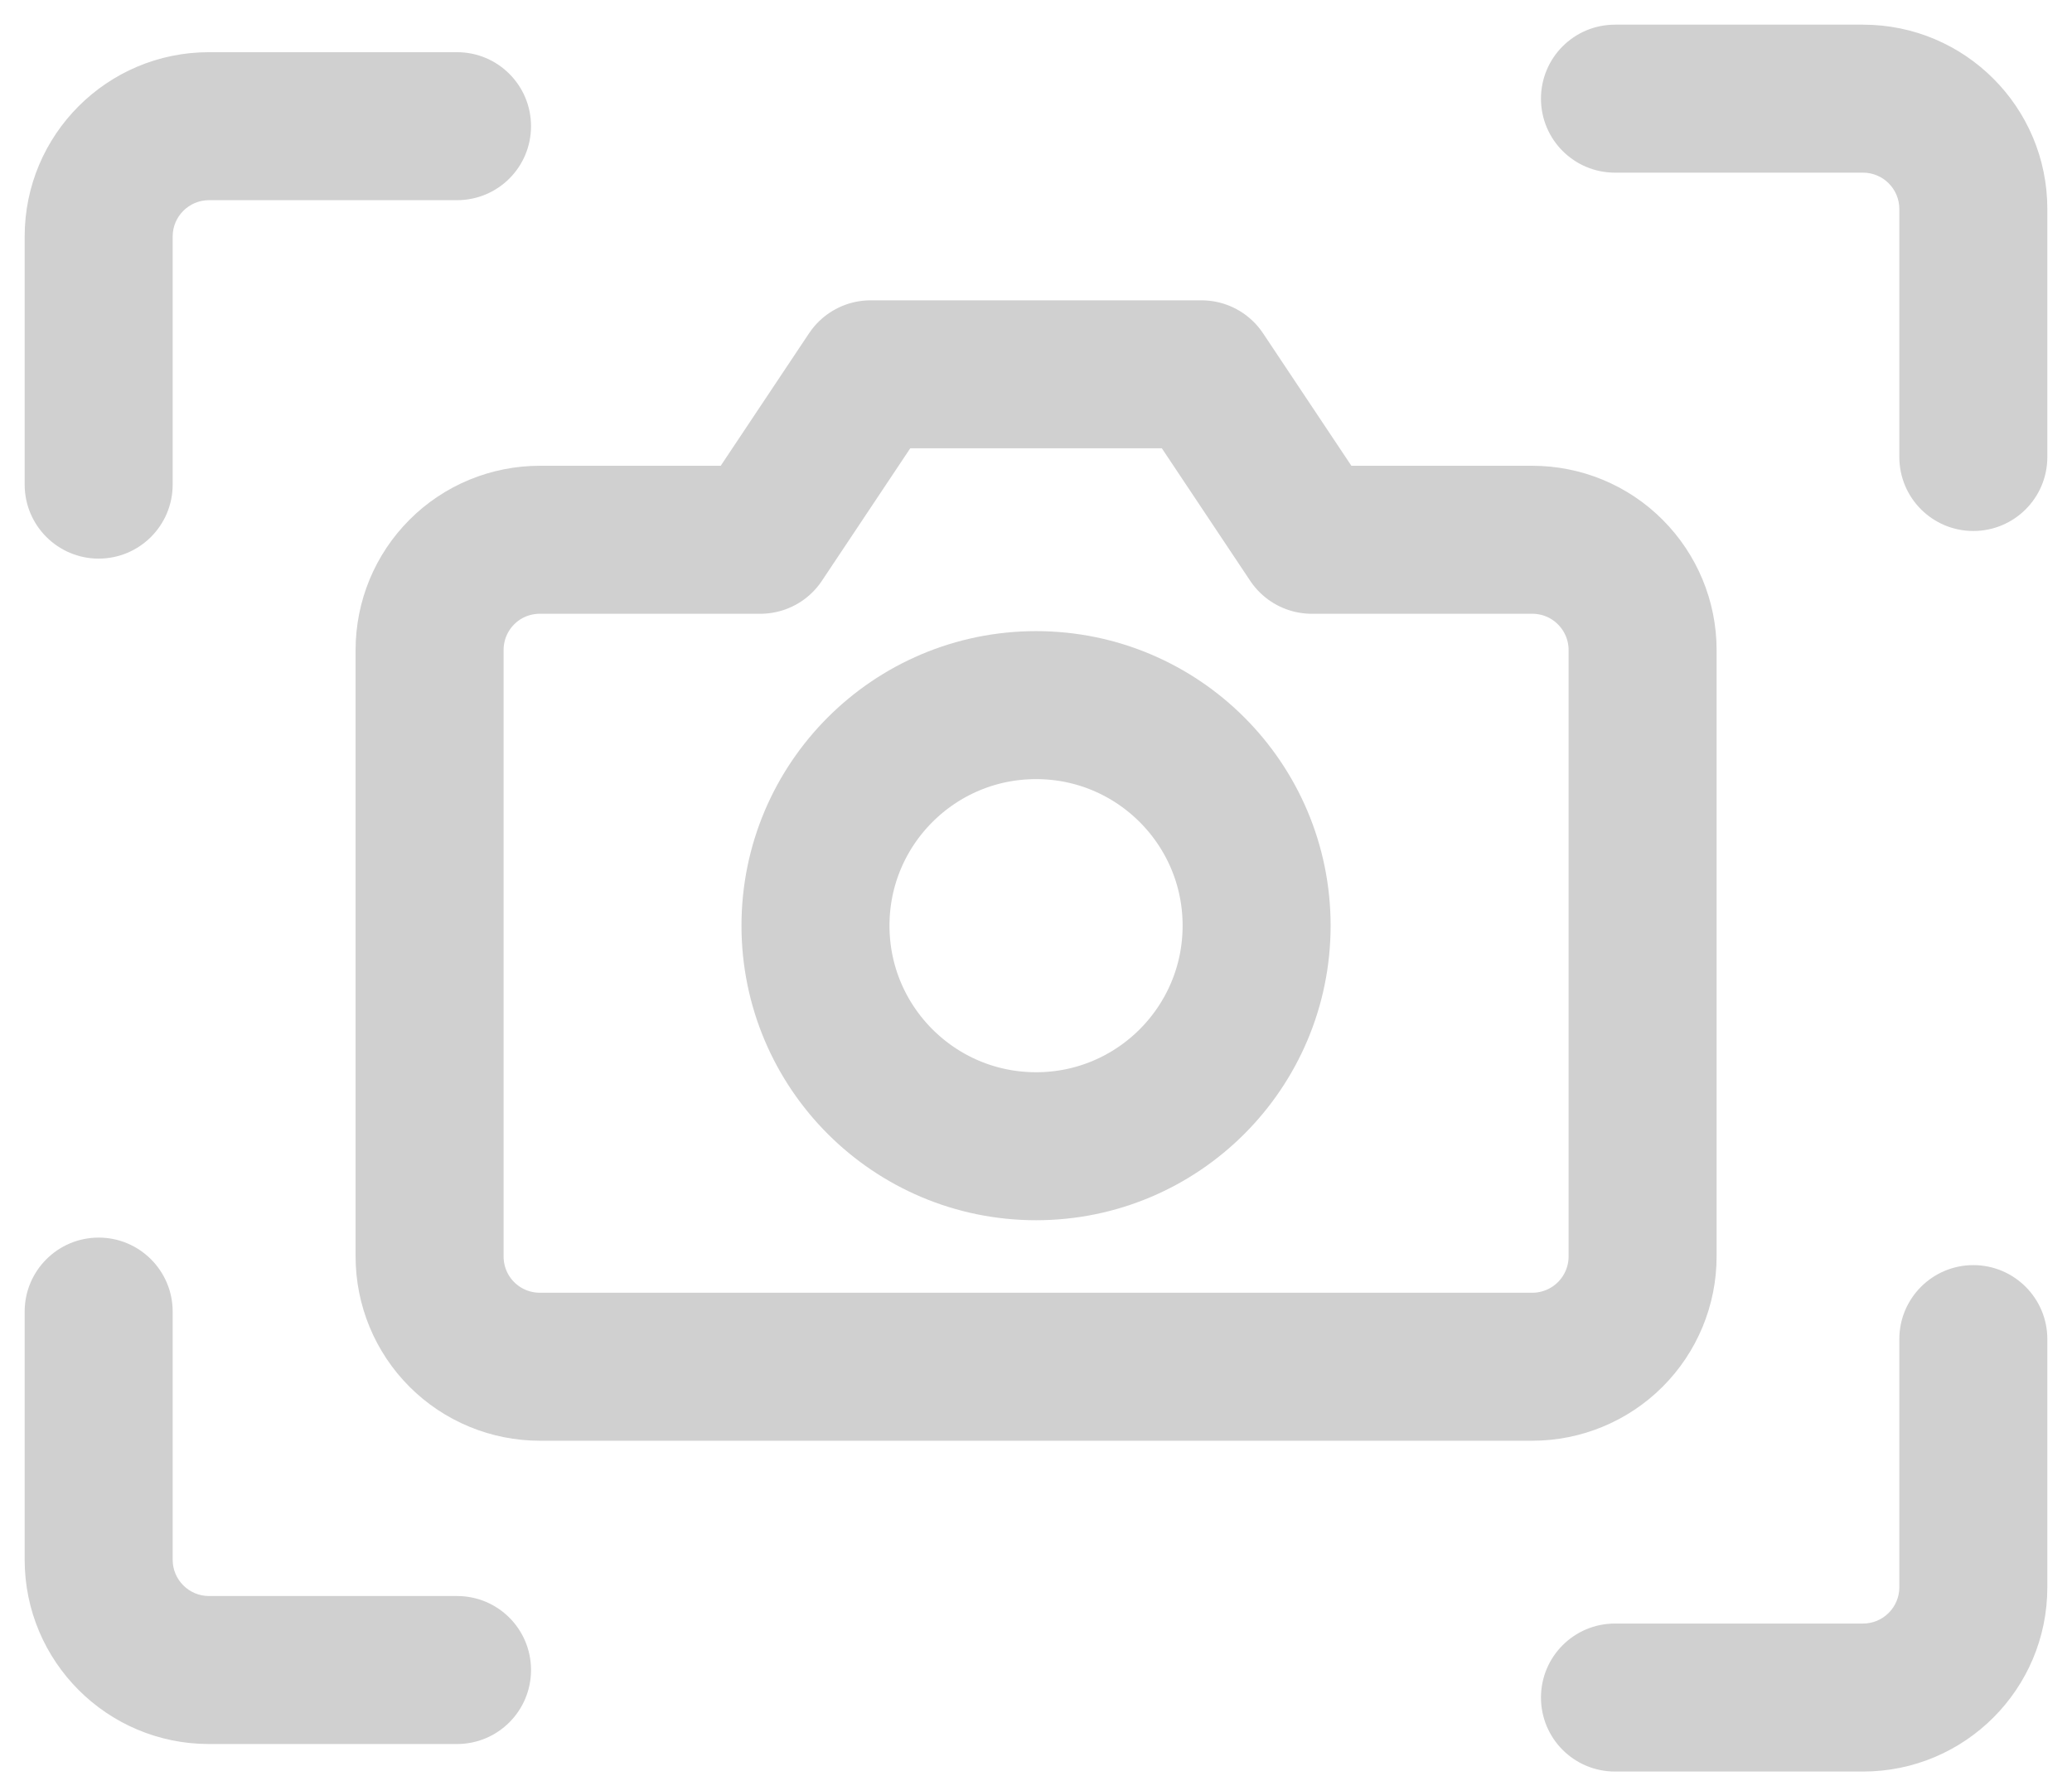 <svg width="21" height="18" viewBox="0 0 21 18" fill="none" xmlns="http://www.w3.org/2000/svg">
<path d="M16.648 12.735C16.648 13.032 16.53 13.316 16.32 13.526C16.111 13.735 15.826 13.853 15.53 13.853H5.471C5.175 13.853 4.89 13.735 4.681 13.526C4.471 13.316 4.354 13.032 4.354 12.735V6.588C4.354 6.292 4.471 6.008 4.681 5.798C4.89 5.588 5.175 5.471 5.471 5.471H7.706L8.824 3.794H12.177L13.295 5.471H15.53C15.826 5.471 16.111 5.588 16.32 5.798C16.53 6.008 16.648 6.292 16.648 6.588V12.735Z" stroke="#D0D0D0" stroke-width="1.5" stroke-linecap="round" stroke-linejoin="round"/>
<path d="M10.501 11.618C11.735 11.618 12.736 10.617 12.736 9.382C12.736 8.148 11.735 7.147 10.501 7.147C9.266 7.147 8.265 8.148 8.265 9.382C8.265 10.617 9.266 11.618 10.501 11.618Z" stroke="#D0D0D0" stroke-width="1.5" stroke-linecap="round" stroke-linejoin="round"/>
<path d="M0.25 4.912C0.25 5.326 0.586 5.662 1 5.662C1.414 5.662 1.75 5.326 1.75 4.912H0.25ZM4.632 2.029C5.047 2.029 5.382 1.694 5.382 1.279C5.382 0.865 5.047 0.529 4.632 0.529V2.029ZM1.75 13.294C1.75 12.88 1.414 12.544 1 12.544C0.586 12.544 0.25 12.88 0.25 13.294H1.75ZM4.632 17.677C5.047 17.677 5.382 17.341 5.382 16.927C5.382 16.512 5.047 16.177 4.632 16.177V17.677ZM19.25 4.632C19.25 5.047 19.586 5.382 20 5.382C20.414 5.382 20.75 5.047 20.75 4.632H19.25ZM16.368 0.25C15.953 0.25 15.618 0.586 15.618 1C15.618 1.414 15.953 1.75 16.368 1.75V0.25ZM20.75 13.573C20.75 13.159 20.414 12.823 20 12.823C19.586 12.823 19.25 13.159 19.25 13.573H20.75ZM16.368 16.456C15.953 16.456 15.618 16.792 15.618 17.206C15.618 17.62 15.953 17.956 16.368 17.956V16.456ZM1.75 4.912V2.397H0.25V4.912H1.75ZM2.118 2.029H4.632V0.529H2.118V2.029ZM1.75 2.397C1.75 2.194 1.915 2.029 2.118 2.029V0.529C1.086 0.529 0.25 1.366 0.25 2.397H1.75ZM0.25 13.294V15.809H1.75V13.294H0.25ZM2.118 17.677H4.632V16.177H2.118V17.677ZM0.25 15.809C0.25 16.84 1.086 17.677 2.118 17.677V16.177C1.915 16.177 1.75 16.012 1.75 15.809H0.25ZM20.75 4.632V2.118H19.25V4.632H20.75ZM18.882 0.25H16.368V1.75H18.882V0.25ZM20.75 2.118C20.75 1.086 19.914 0.25 18.882 0.25V1.75C19.085 1.75 19.25 1.915 19.25 2.118H20.75ZM19.25 13.573V16.088H20.75V13.573H19.25ZM18.882 16.456H16.368V17.956H18.882V16.456ZM19.25 16.088C19.25 16.291 19.085 16.456 18.882 16.456V17.956C19.914 17.956 20.75 17.12 20.75 16.088H19.25Z" fill="#D0D0D0"/>
</svg>
